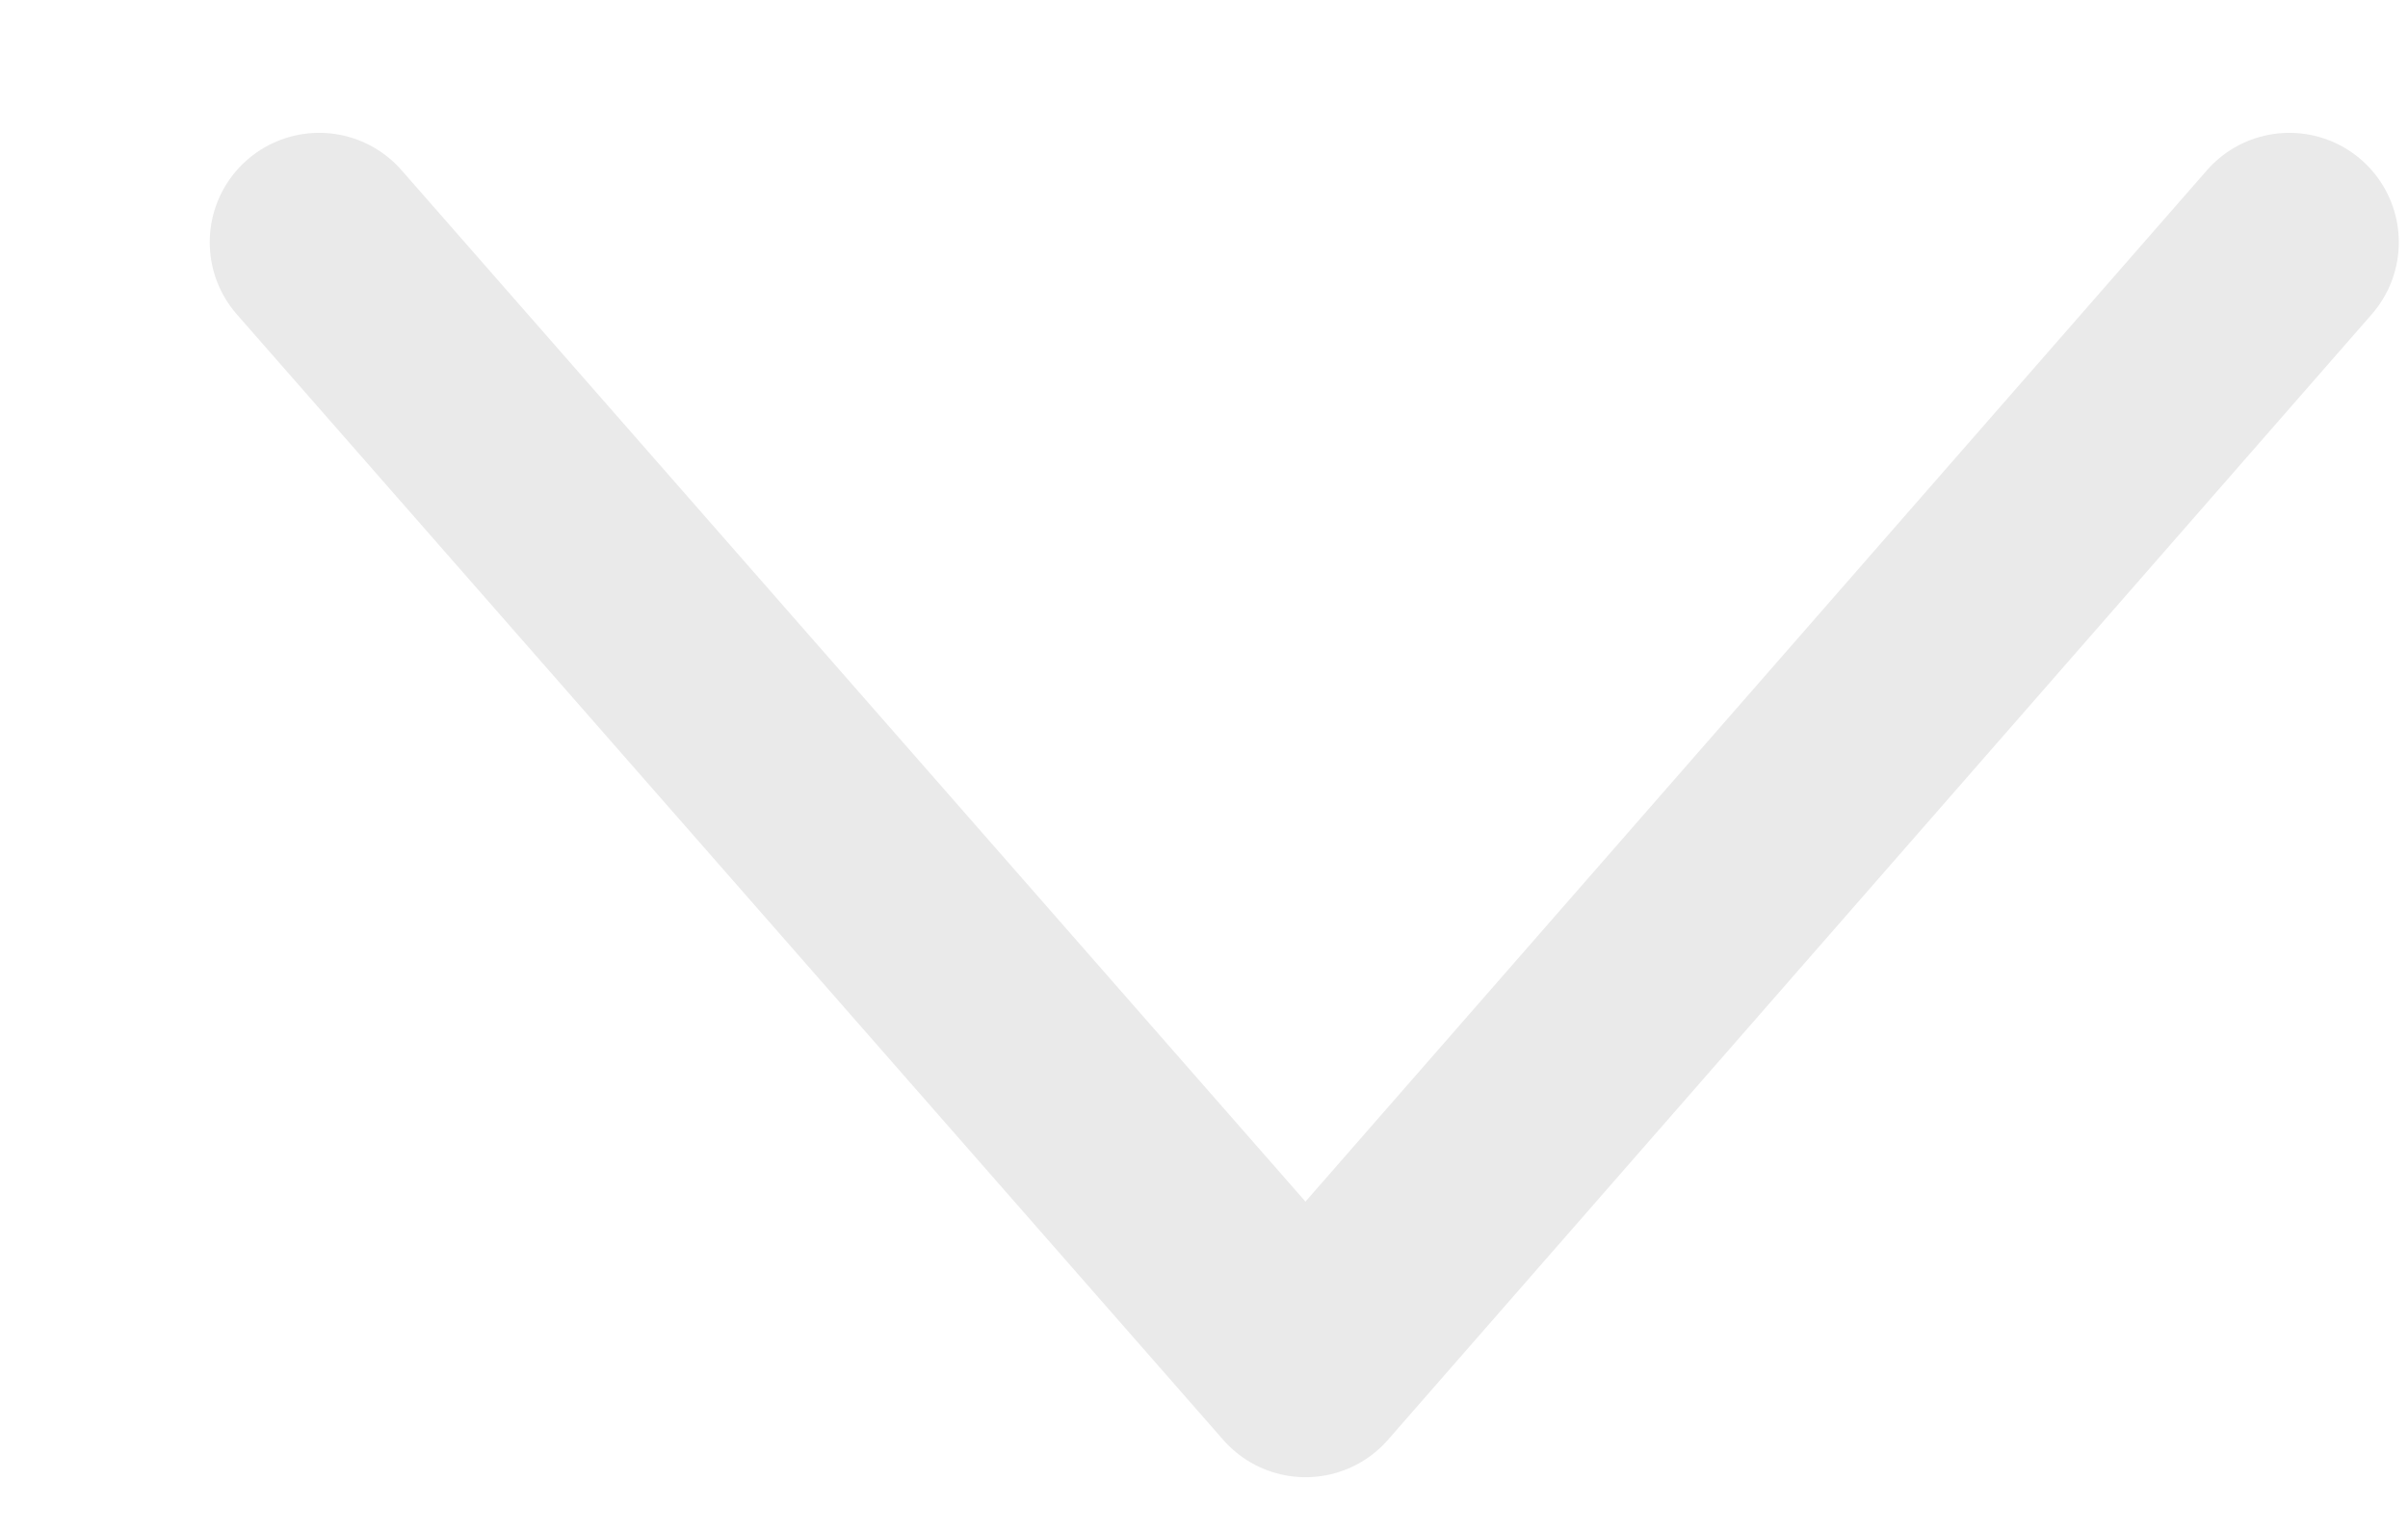 <svg width="11" height="7" viewBox="0 0 11 7" fill="none" xmlns="http://www.w3.org/2000/svg">
<path d="M10.458 1.107L5.964 6.25L1.458 1.107" stroke="#EAEAEA" stroke-miterlimit="10" stroke-linecap="round" stroke-linejoin="round"/>
</svg>
